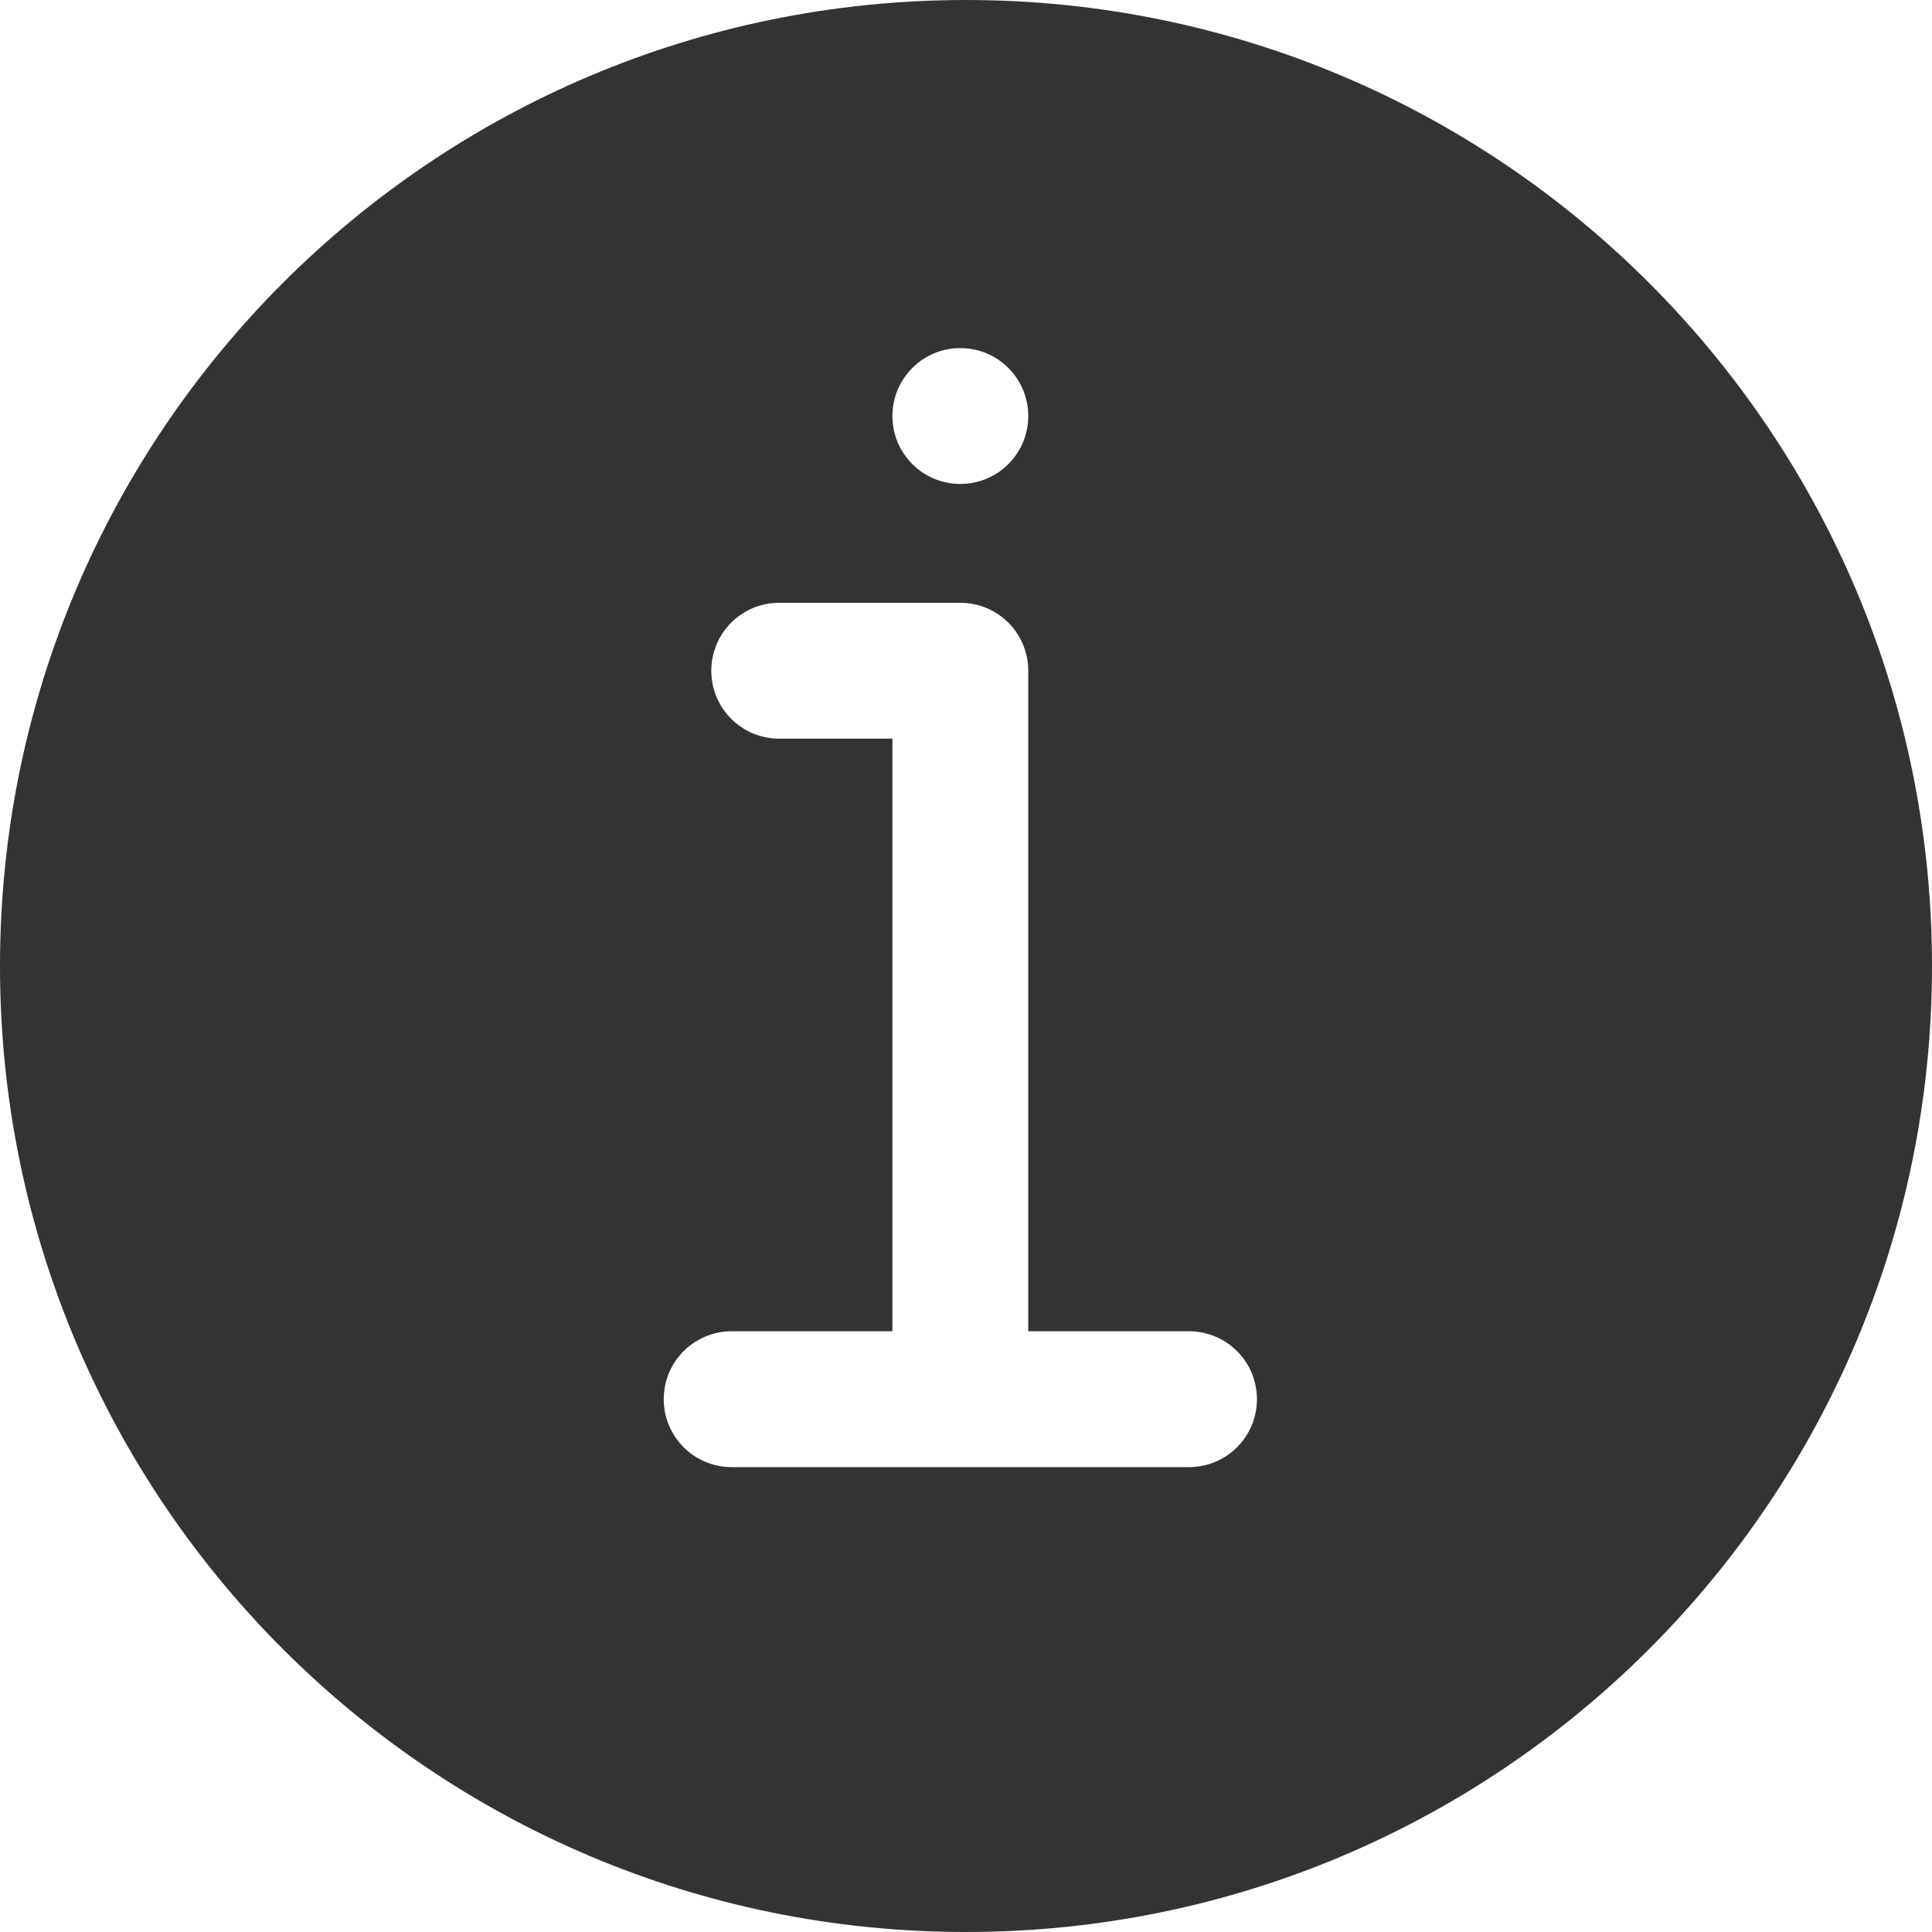 <?xml version="1.0" standalone="no"?><!DOCTYPE svg PUBLIC "-//W3C//DTD SVG 1.1//EN" "http://www.w3.org/Graphics/SVG/1.1/DTD/svg11.dtd"><svg class="icon" width="200px" height="200.00px" viewBox="0 0 1024 1024" version="1.1" xmlns="http://www.w3.org/2000/svg"><path fill="#333333" d="M512 0C229.2 0 0 229.2 0 512s229.2 512 512 512 512-229.2 512-512S794.8 0 512 0z m-3 184.5c19.9 0 36 16.1 36 36s-16.1 36-36 36-36-16.1-36-36 16.1-36 36-36z m157.2 557.1c0 19.9-16.1 36-36 36H387.8c-19.9 0-36-16.1-36-36s16.1-36 36-36H473V391.5h-60c-19.9 0-36-16.1-36-36s16.1-36 36-36h96c19.9 0 36 16.1 36 36v350.1h85.2c19.9 0 36 16.1 36 36z" /></svg>